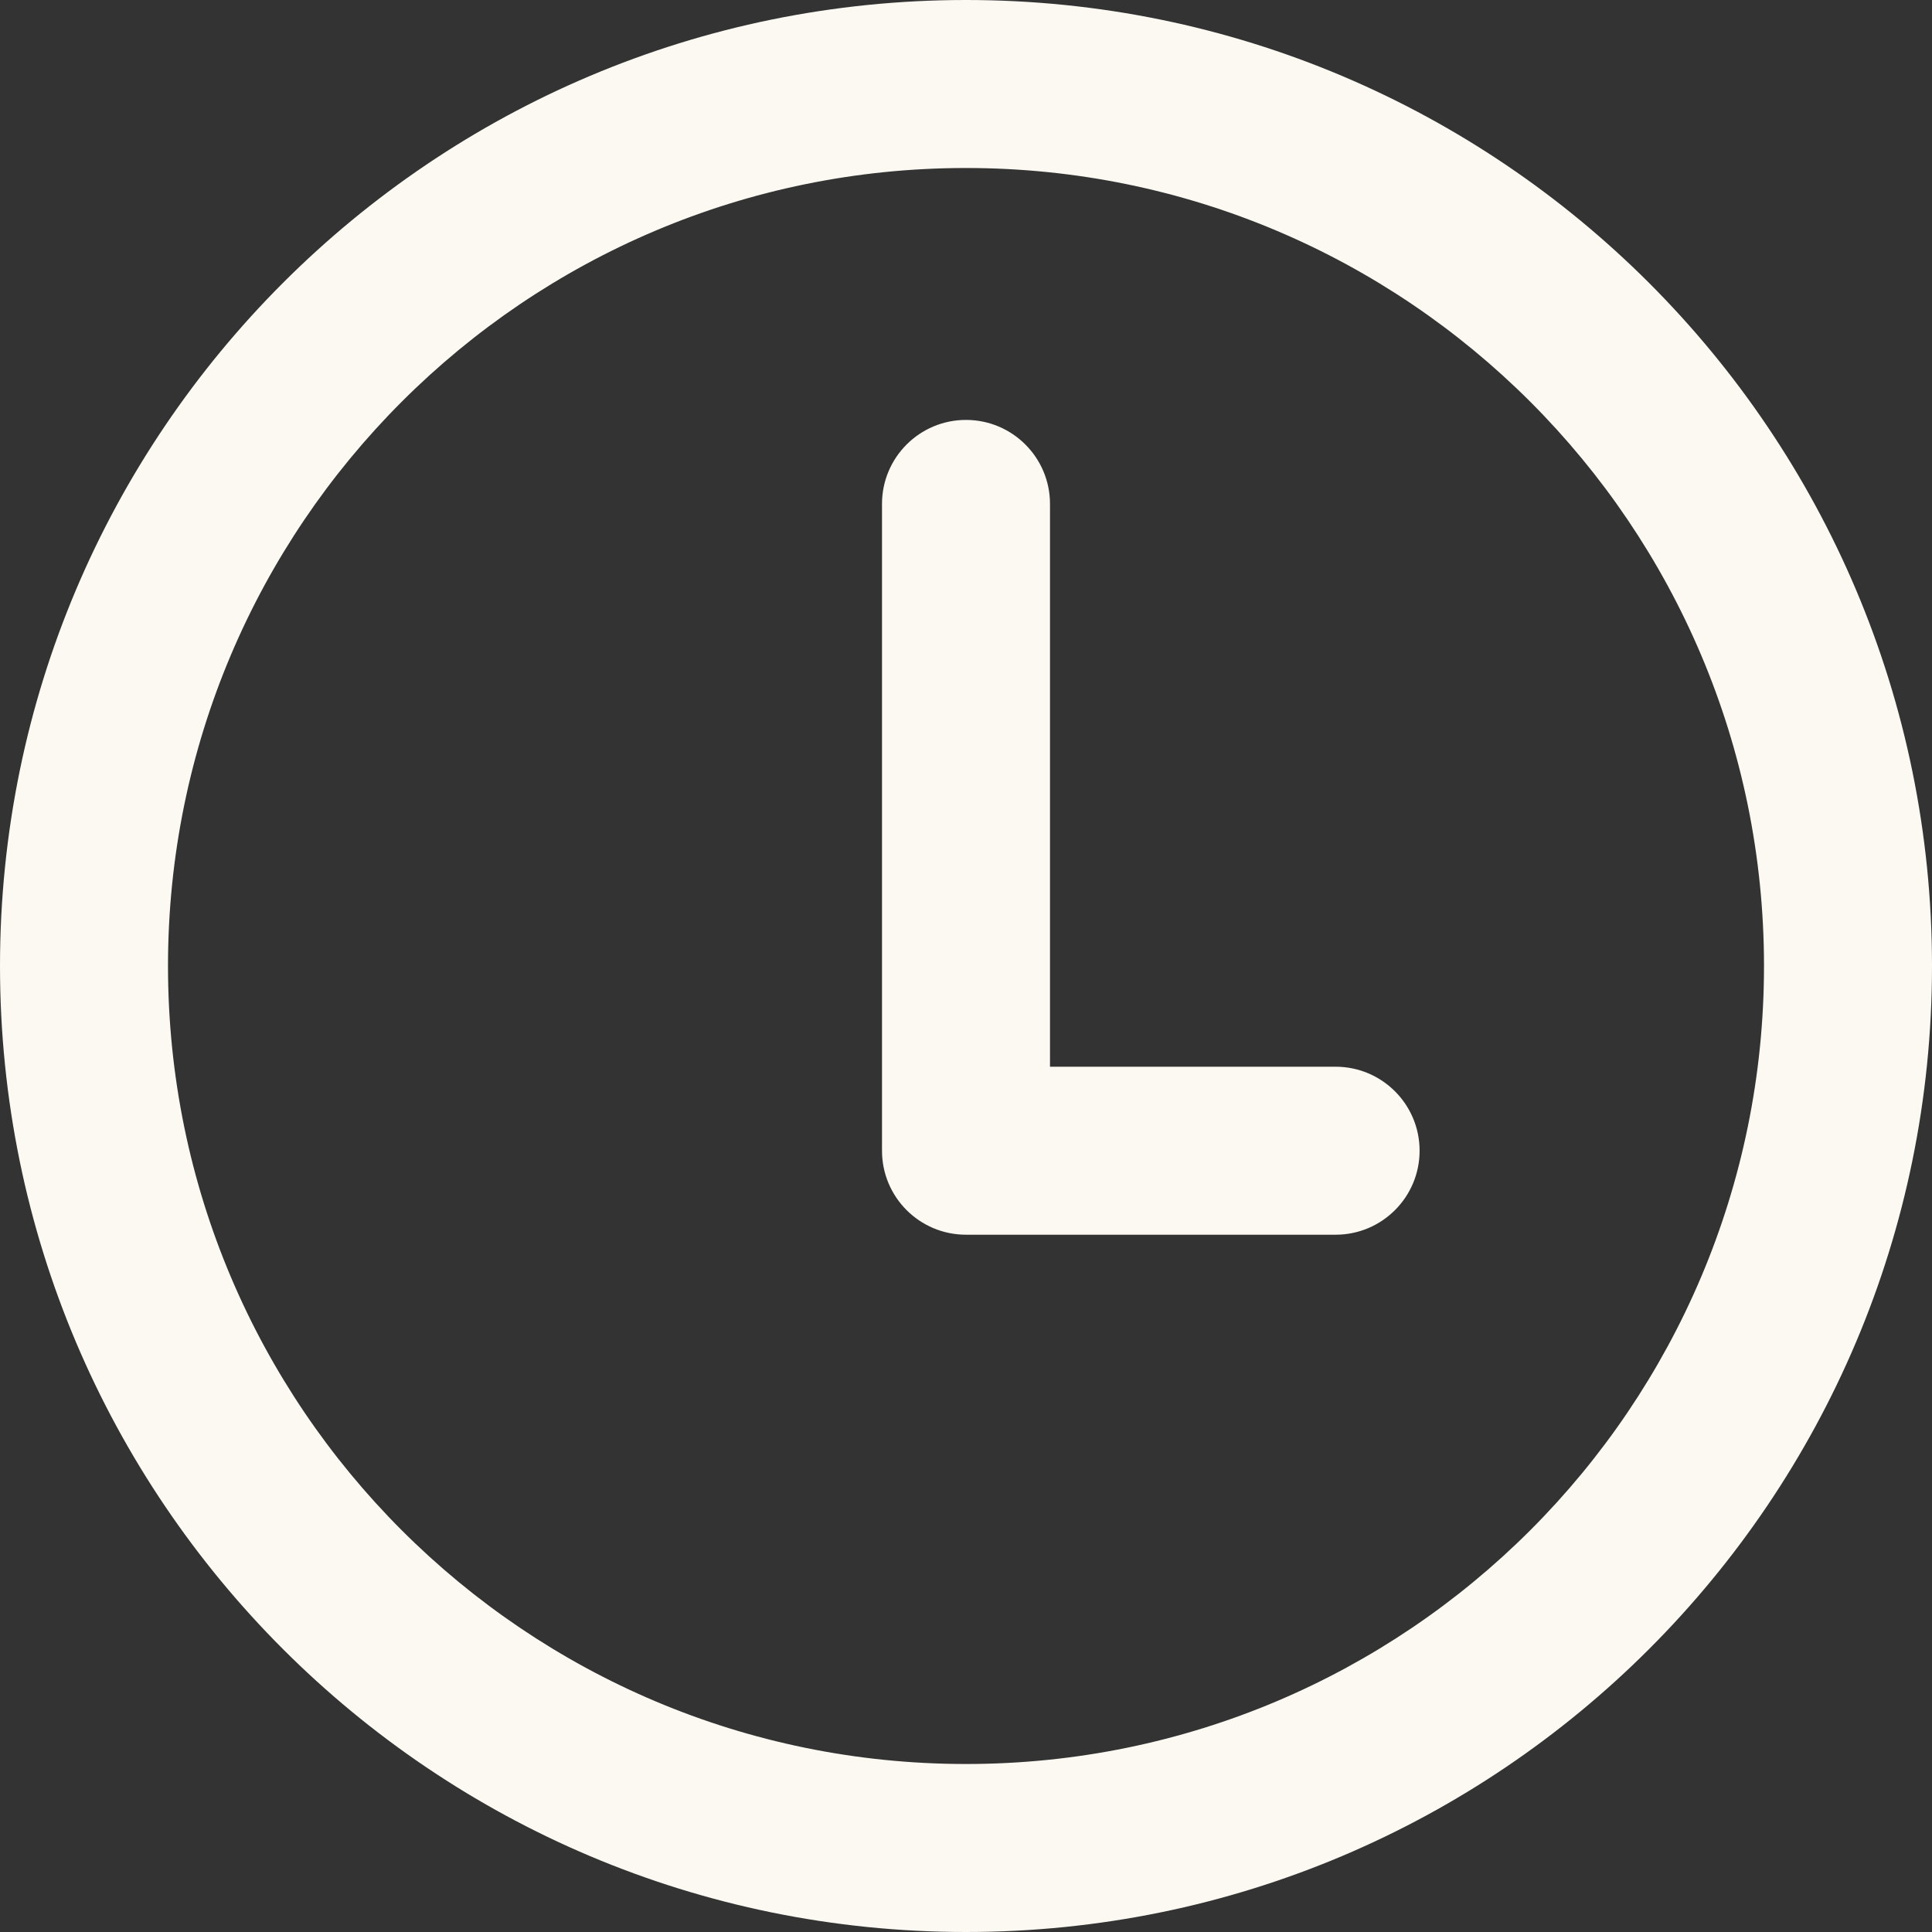 <svg width="46" height="46" viewBox="0 0 46 46" fill="none" xmlns="http://www.w3.org/2000/svg">
<rect x="0" y="0" width="46" height="46" fill="#333333" stroke="none"/>
<path fill-rule="evenodd" clip-rule="evenodd" d="M43 23C43 34.046 34.046 43 23 43C11.954 43 3 34.046 3 23C3 11.954 11.954 3 23 3C34.046 3 43 11.954 43 23ZM45 23C45 35.15 35.15 45 23 45C10.85 45 1 35.15 1 23C1 10.85 10.85 1 23 1C35.15 1 45 10.85 45 23ZM31.8 26.398C32.352 26.398 32.8 26.846 32.8 27.398C32.8 27.951 32.352 28.398 31.8 28.398H23C22.448 28.398 22 27.951 22 27.398V11.998C22 11.446 22.448 10.998 23 10.998C23.552 10.998 24 11.446 24 11.998V26.398H31.8Z" fill="#FCF8F2"/>
<path d="M22 27.398L23 27.398V27.398H22ZM24 26.398H23V27.398H24V26.398ZM23 44C34.598 44 44 34.598 44 23H42C42 33.493 33.493 42 23 42V44ZM2 23C2 34.598 11.402 44 23 44V42C12.507 42 4 33.493 4 23H2ZM23 2C11.402 2 2 11.402 2 23H4C4 12.507 12.507 4 23 4V2ZM44 23C44 11.402 34.598 2 23 2V4C33.493 4 42 12.507 42 23H44ZM23 46C35.703 46 46 35.703 46 23H44C44 34.598 34.598 44 23 44V46ZM0 23C0 35.703 10.297 46 23 46V44C11.402 44 2 34.598 2 23H0ZM23 0C10.297 0 0 10.297 0 23H2C2 11.402 11.402 2 23 2V0ZM46 23C46 10.297 35.703 0 23 0V2C34.598 2 44 11.402 44 23H46ZM33.8 27.398C33.8 26.294 32.904 25.398 31.8 25.398V27.398H33.8ZM31.8 29.398C32.904 29.398 33.8 28.503 33.8 27.398H31.8V29.398ZM23 29.398H31.8V27.398H23V29.398ZM21 27.398C21 28.503 21.895 29.398 23 29.398V27.398L23 27.398L21 27.398ZM21 11.998V27.398H23V11.998H21ZM23 9.998C21.895 9.998 21 10.894 21 11.998H23V11.998V9.998ZM25 11.998C25 10.894 24.104 9.998 23 9.998V11.998V11.998H25ZM25 26.398V11.998H23V26.398H25ZM31.8 25.398H24V27.398H31.8V25.398Z" fill="#FCF8F2"/>
</svg>
